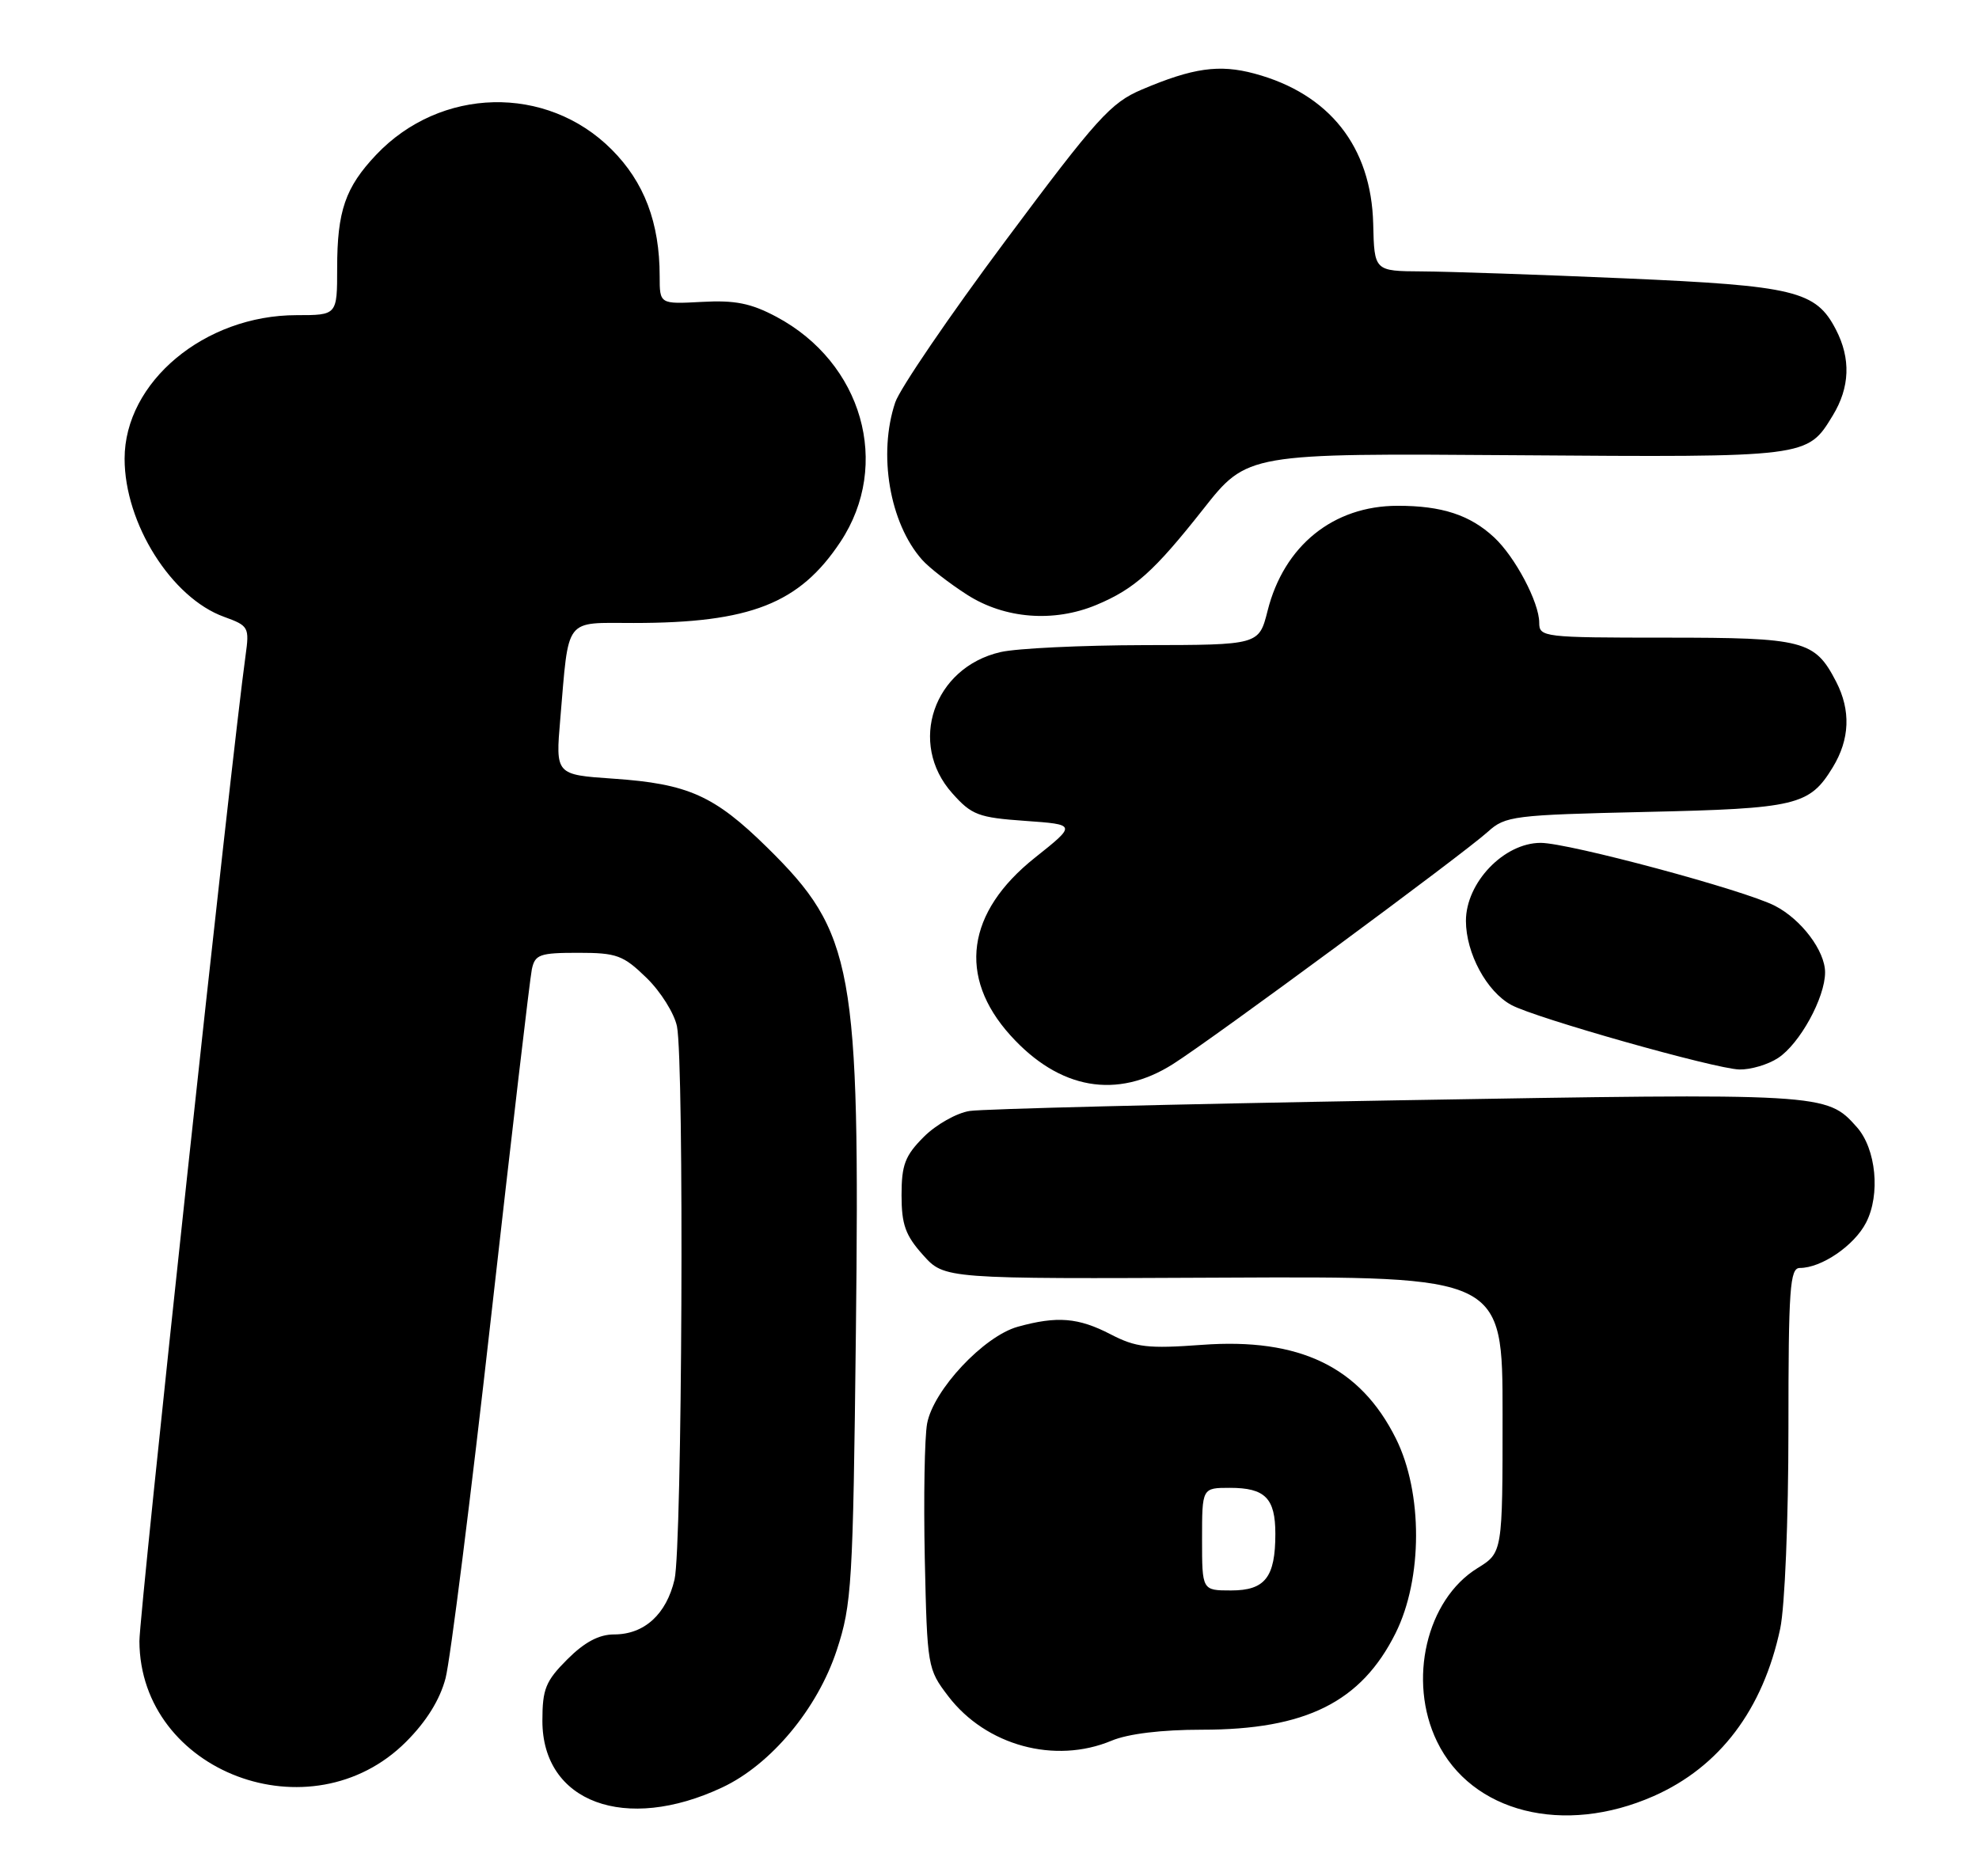 <?xml version="1.0" encoding="UTF-8" standalone="no"?>
<!DOCTYPE svg PUBLIC "-//W3C//DTD SVG 1.1//EN" "http://www.w3.org/Graphics/SVG/1.1/DTD/svg11.dtd" >
<svg xmlns="http://www.w3.org/2000/svg" xmlns:xlink="http://www.w3.org/1999/xlink" version="1.1" viewBox="0 0 270 256">
 <g >
 <path fill="currentColor"
d=" M 225.61 245.06 C 234.62 241.08 240.53 233.26 242.88 222.20 C 243.51 219.20 244.00 207.39 244.00 194.95 C 244.00 175.79 244.20 173.00 245.55 173.00 C 248.51 173.00 252.98 169.95 254.59 166.82 C 256.57 162.99 255.97 156.75 253.33 153.78 C 249.20 149.14 248.98 149.13 190.50 150.13 C 160.25 150.65 134.06 151.30 132.29 151.58 C 130.52 151.85 127.71 153.44 126.04 155.11 C 123.48 157.67 123.00 158.93 123.00 163.06 C 123.00 167.08 123.53 168.56 125.93 171.23 C 128.85 174.50 128.85 174.50 166.93 174.32 C 205.00 174.14 205.00 174.14 205.00 192.99 C 205.00 211.84 205.00 211.84 201.57 213.96 C 194.61 218.26 192.03 229.30 196.05 237.60 C 200.75 247.31 213.33 250.48 225.61 245.06 Z  M 98.55 243.87 C 105.19 240.75 111.54 233.13 114.16 225.15 C 116.21 218.92 116.38 216.21 116.77 181.85 C 117.34 131.96 116.48 127.26 104.68 115.64 C 97.46 108.54 93.89 106.94 83.66 106.24 C 75.79 105.70 75.79 105.70 76.44 98.10 C 77.64 84.03 76.90 85.00 86.44 85.00 C 102.37 85.00 109.08 82.36 114.67 73.92 C 121.64 63.39 117.67 49.48 105.92 43.22 C 102.44 41.37 100.28 40.94 95.75 41.19 C 90.00 41.50 90.00 41.50 90.00 37.69 C 90.00 30.39 87.90 24.84 83.43 20.38 C 74.56 11.51 60.09 11.85 51.31 21.13 C 47.11 25.57 46.00 28.80 46.00 36.57 C 46.00 43.00 46.00 43.00 40.47 43.00 C 27.92 43.00 17.00 52.12 17.00 62.59 C 17.00 71.41 23.39 81.57 30.57 84.16 C 33.93 85.38 34.04 85.57 33.50 89.46 C 31.63 102.82 19.00 220.15 19.02 223.93 C 19.11 241.81 42.44 250.61 55.40 237.65 C 58.18 234.87 60.02 231.91 60.79 228.97 C 61.43 226.51 64.24 204.25 67.02 179.50 C 69.81 154.75 72.30 133.49 72.56 132.25 C 72.99 130.23 73.63 130.00 78.87 130.00 C 84.14 130.00 85.02 130.32 88.20 133.41 C 90.13 135.28 92.00 138.27 92.36 140.03 C 93.36 145.03 93.07 211.01 92.03 215.50 C 90.92 220.25 87.91 223.00 83.79 223.00 C 81.72 223.00 79.75 224.05 77.40 226.40 C 74.44 229.36 74.00 230.45 74.00 234.79 C 74.00 245.91 85.31 250.10 98.55 243.87 Z  M 151.65 237.50 C 153.92 236.55 158.48 236.00 164.00 236.00 C 178.15 236.00 185.71 232.23 190.40 222.83 C 194.11 215.39 194.13 203.66 190.45 196.28 C 185.58 186.50 177.33 182.51 164.00 183.49 C 156.61 184.03 154.98 183.84 151.54 182.06 C 147.12 179.77 144.24 179.53 138.86 181.02 C 134.22 182.31 127.35 189.64 126.49 194.22 C 126.14 196.09 126.00 204.37 126.17 212.64 C 126.50 227.44 126.54 227.72 129.38 231.44 C 134.53 238.17 143.92 240.73 151.65 237.50 Z  M 160.05 145.17 C 165.57 141.67 199.59 116.56 203.00 113.48 C 205.37 111.33 206.49 111.19 224.50 110.78 C 245.15 110.32 246.87 109.90 250.05 104.69 C 252.38 100.87 252.53 96.93 250.51 93.01 C 247.59 87.37 246.17 87.00 227.28 87.00 C 210.55 87.00 210.00 86.93 210.00 84.96 C 210.00 82.20 206.72 75.99 203.85 73.32 C 200.56 70.26 196.71 69.00 190.68 69.01 C 181.91 69.01 175.17 74.45 172.94 83.34 C 171.76 88.00 171.76 88.00 156.13 88.02 C 147.53 88.04 138.70 88.46 136.50 88.97 C 127.36 91.08 123.83 101.42 129.92 108.23 C 132.56 111.20 133.48 111.55 139.86 112.00 C 146.88 112.50 146.88 112.50 141.19 117.03 C 131.85 124.46 130.63 133.26 137.86 141.27 C 144.53 148.66 152.39 150.04 160.05 145.17 Z  M 242.59 144.35 C 245.55 142.41 249.00 136.12 249.00 132.67 C 249.00 129.74 245.76 125.44 242.16 123.59 C 238.02 121.45 214.01 115.00 210.20 115.00 C 205.19 115.00 200.00 120.42 200.00 125.65 C 200.01 130.06 202.83 135.30 206.20 137.12 C 209.47 138.90 233.95 145.82 237.29 145.92 C 238.82 145.96 241.21 145.26 242.59 144.35 Z  M 149.59 82.53 C 154.78 80.36 157.46 77.96 164.15 69.48 C 170.17 61.84 170.17 61.84 206.83 62.11 C 246.79 62.40 246.55 62.43 250.05 56.69 C 252.39 52.85 252.53 48.93 250.48 44.97 C 247.75 39.68 244.88 38.99 221.70 37.98 C 210.04 37.47 197.57 37.05 194.00 37.03 C 187.50 36.99 187.50 36.99 187.35 30.55 C 187.09 20.03 181.38 12.79 171.15 10.04 C 166.35 8.75 162.77 9.25 155.78 12.22 C 151.54 14.02 149.65 16.11 137.17 32.86 C 129.53 43.11 122.77 53.03 122.14 54.90 C 119.77 61.96 121.37 71.36 125.79 76.36 C 126.73 77.43 129.50 79.58 131.95 81.15 C 137.07 84.43 143.77 84.96 149.59 82.53 Z  M 164.00 210.00 C 164.00 203.00 164.00 203.00 167.80 203.00 C 172.60 203.00 174.00 204.41 174.00 209.27 C 174.00 215.21 172.60 217.00 167.96 217.00 C 164.00 217.00 164.00 217.00 164.00 210.00 Z "/>
</g>
</svg>